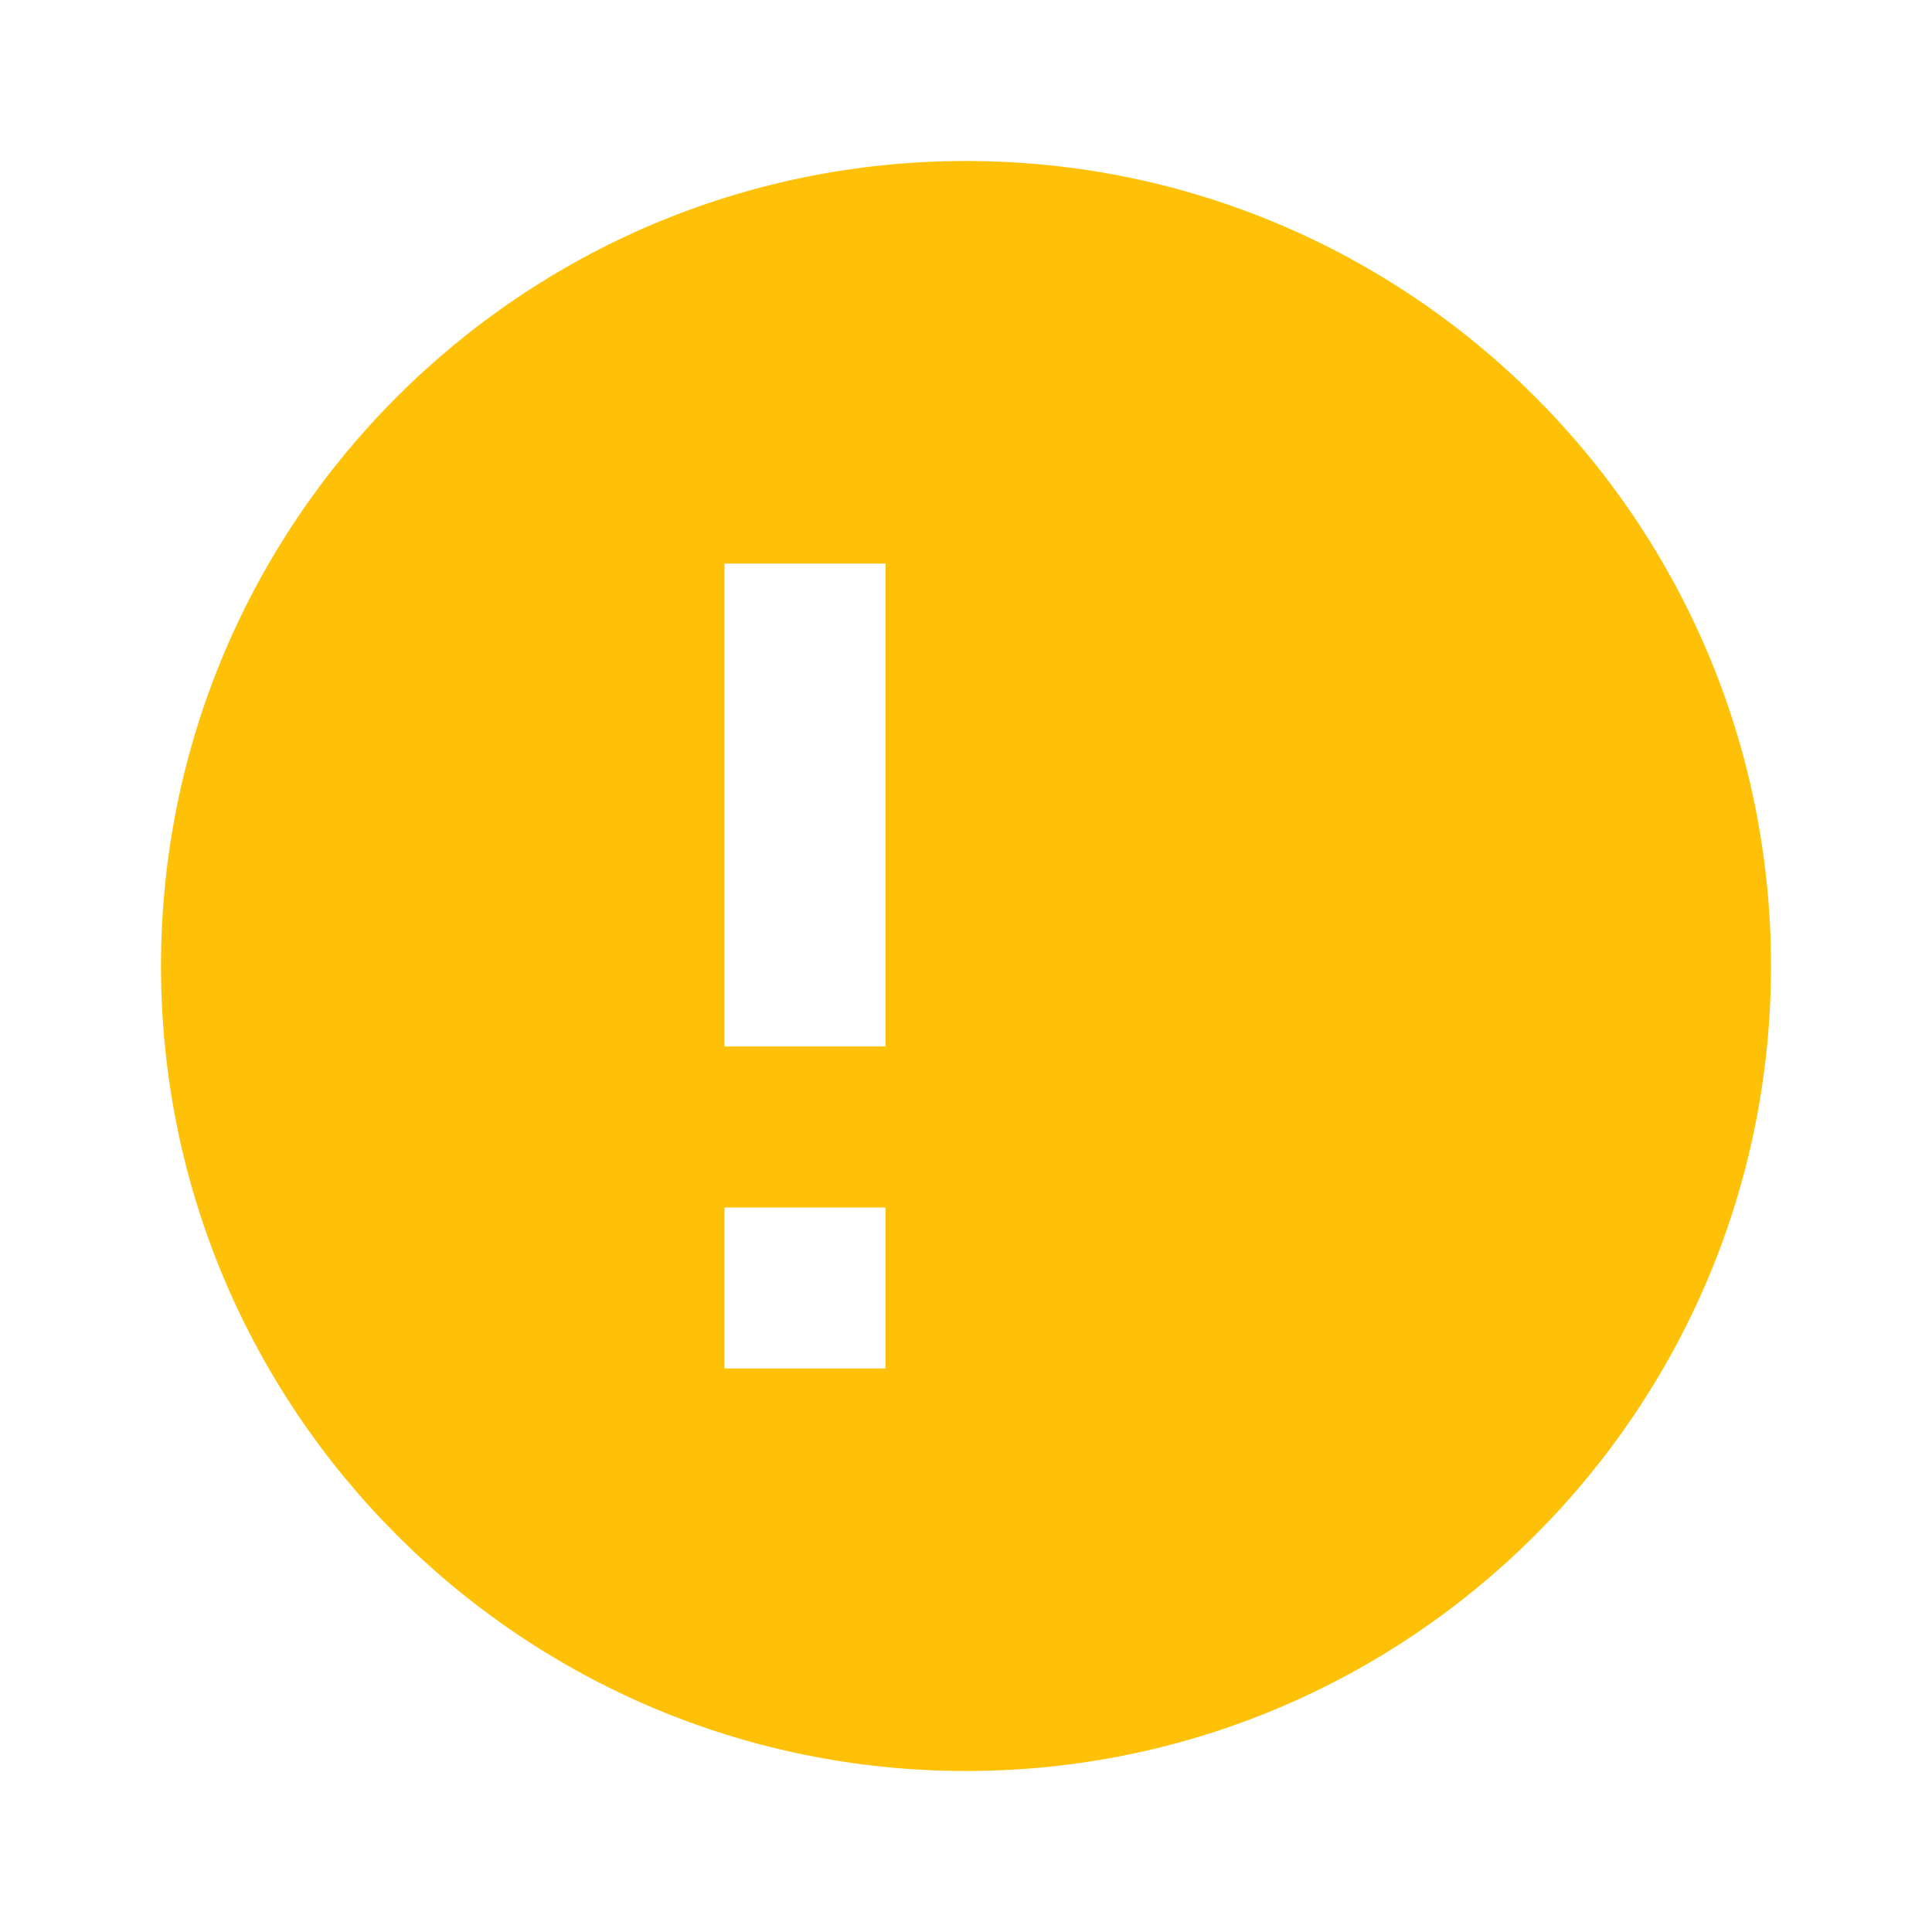 <svg xmlns="http://www.w3.org/2000/svg" viewBox="0 0 24 24" width="24" height="24"><path fill="#ffc107" d="M12 2C6.48 2 2 6.48 2 12s4.48 10 10 10 10-4.48 10-10S17.52 2 12 2zm-1 15h-2v-2h2v2zm0-4h-2V7h2v6z"/></svg>
